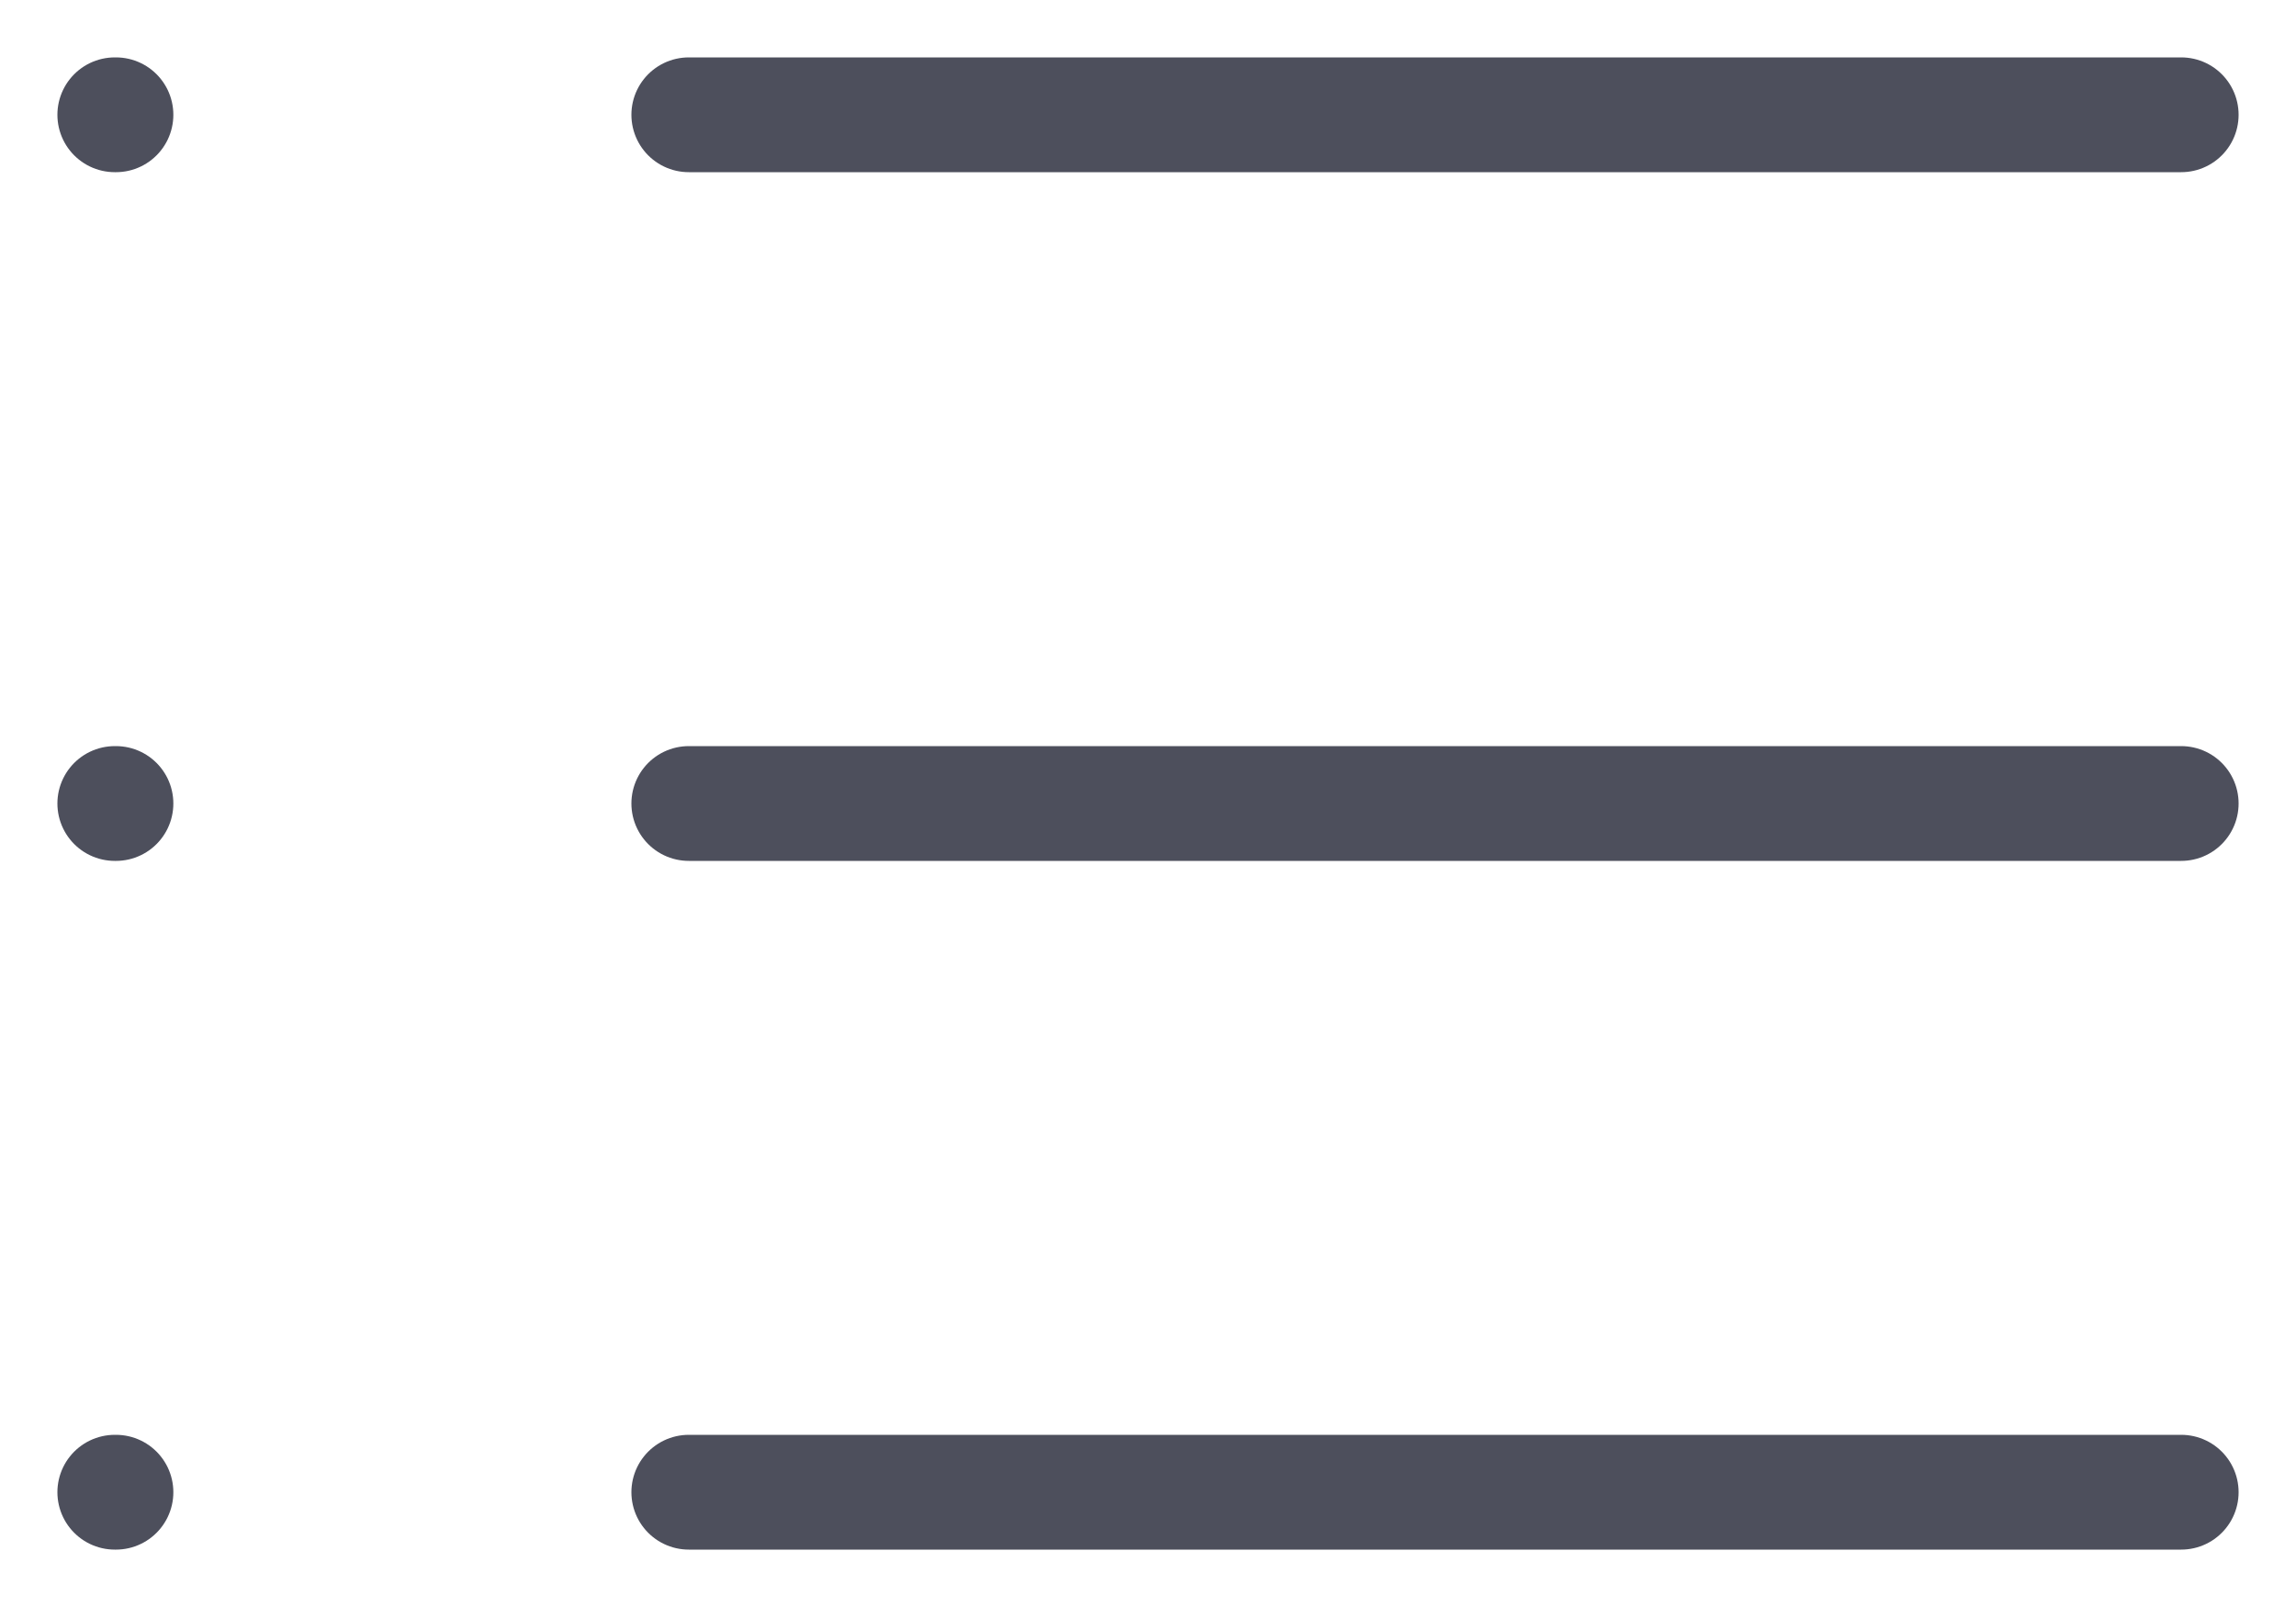 <svg xmlns="http://www.w3.org/2000/svg" width="20" height="14" viewBox="0 0 20 14"><defs><style>.a{fill:none;stroke:#4d4f5c;stroke-linecap:round;stroke-linejoin:round;stroke-width:1px;}</style></defs><g transform="translate(-40 -504)"><g transform="translate(-4 85)"><line class="a" x2="13" transform="translate(50 420)"/><line class="a" x2="13" transform="translate(50 426)"/><line class="a" x2="13" transform="translate(50 432)"/><line class="a" x2="0.01" transform="translate(45 420)"/><line class="a" x2="0.01" transform="translate(45 426)"/><line class="a" x2="0.01" transform="translate(45 432)"/></g></g></svg>